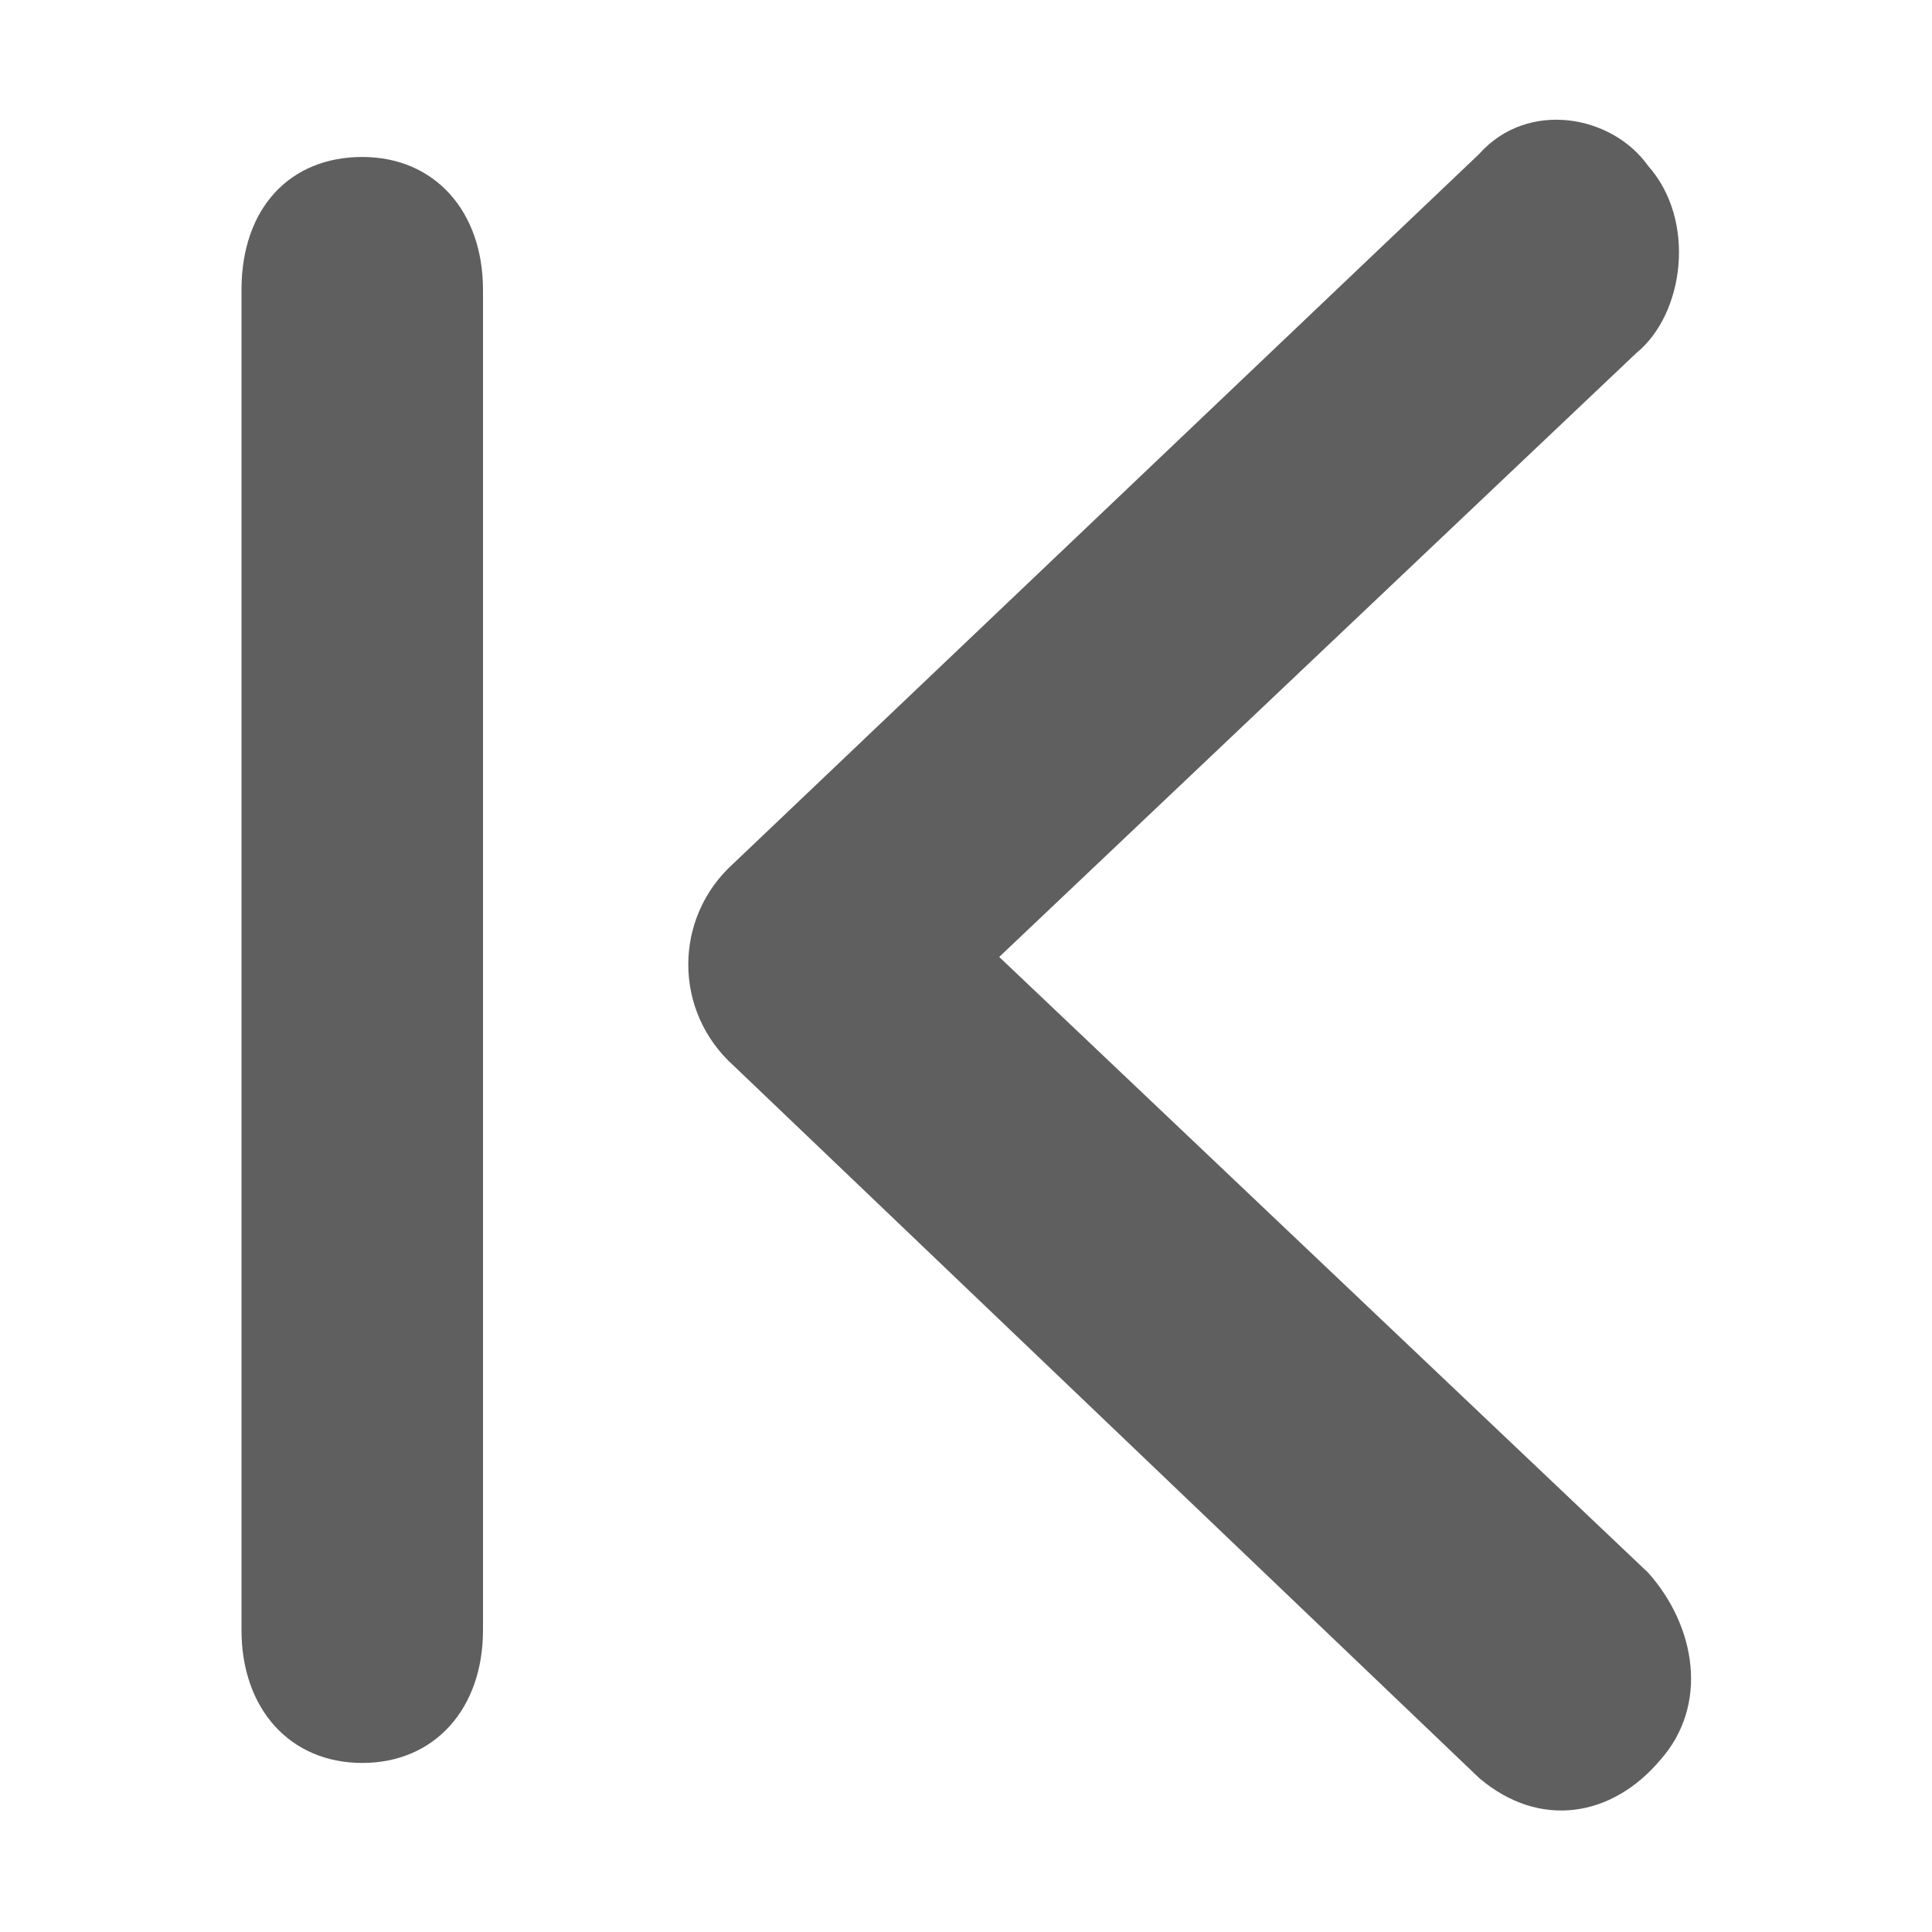 <?xml version="1.0" encoding="utf-8"?>
<!-- Generator: Adobe Illustrator 22.0.0, SVG Export Plug-In . SVG Version: 6.00 Build 0)  -->
<svg version="1.1" id="图层_1" xmlns="http://www.w3.org/2000/svg" xmlns:xlink="http://www.w3.org/1999/xlink" x="0px" y="0px"
	 viewBox="0 0 64 64" style="enable-background:new 0 0 64 64;" xml:space="preserve">
<style type="text/css">
	.st0{fill:#5F5F5F;}
</style>
<path class="st0" d="M12,58.4L12,58.4c-2.4,0-4-1.8-4-4.4V9.6c0-2.7,1.6-4.4,4-4.4l0,0c2.4,0,4,1.8,4,4.4V54
	C16,56.6,14.4,58.4,12,58.4z"/>
<path class="st0" d="M49,58.9L24.3,35.3c-2-1.8-2-4.9,0-6.7L49,5.1c1.6-1.8,4.4-1.3,5.6,0.4l0,0c1.6,1.8,1.2,4.9-0.4,6.2l-21.1,20
	l21.5,20.4c1.6,1.8,2,4.4,0.4,6.2l0,0C53.4,60.2,51,60.6,49,58.9z"/>
</svg>
